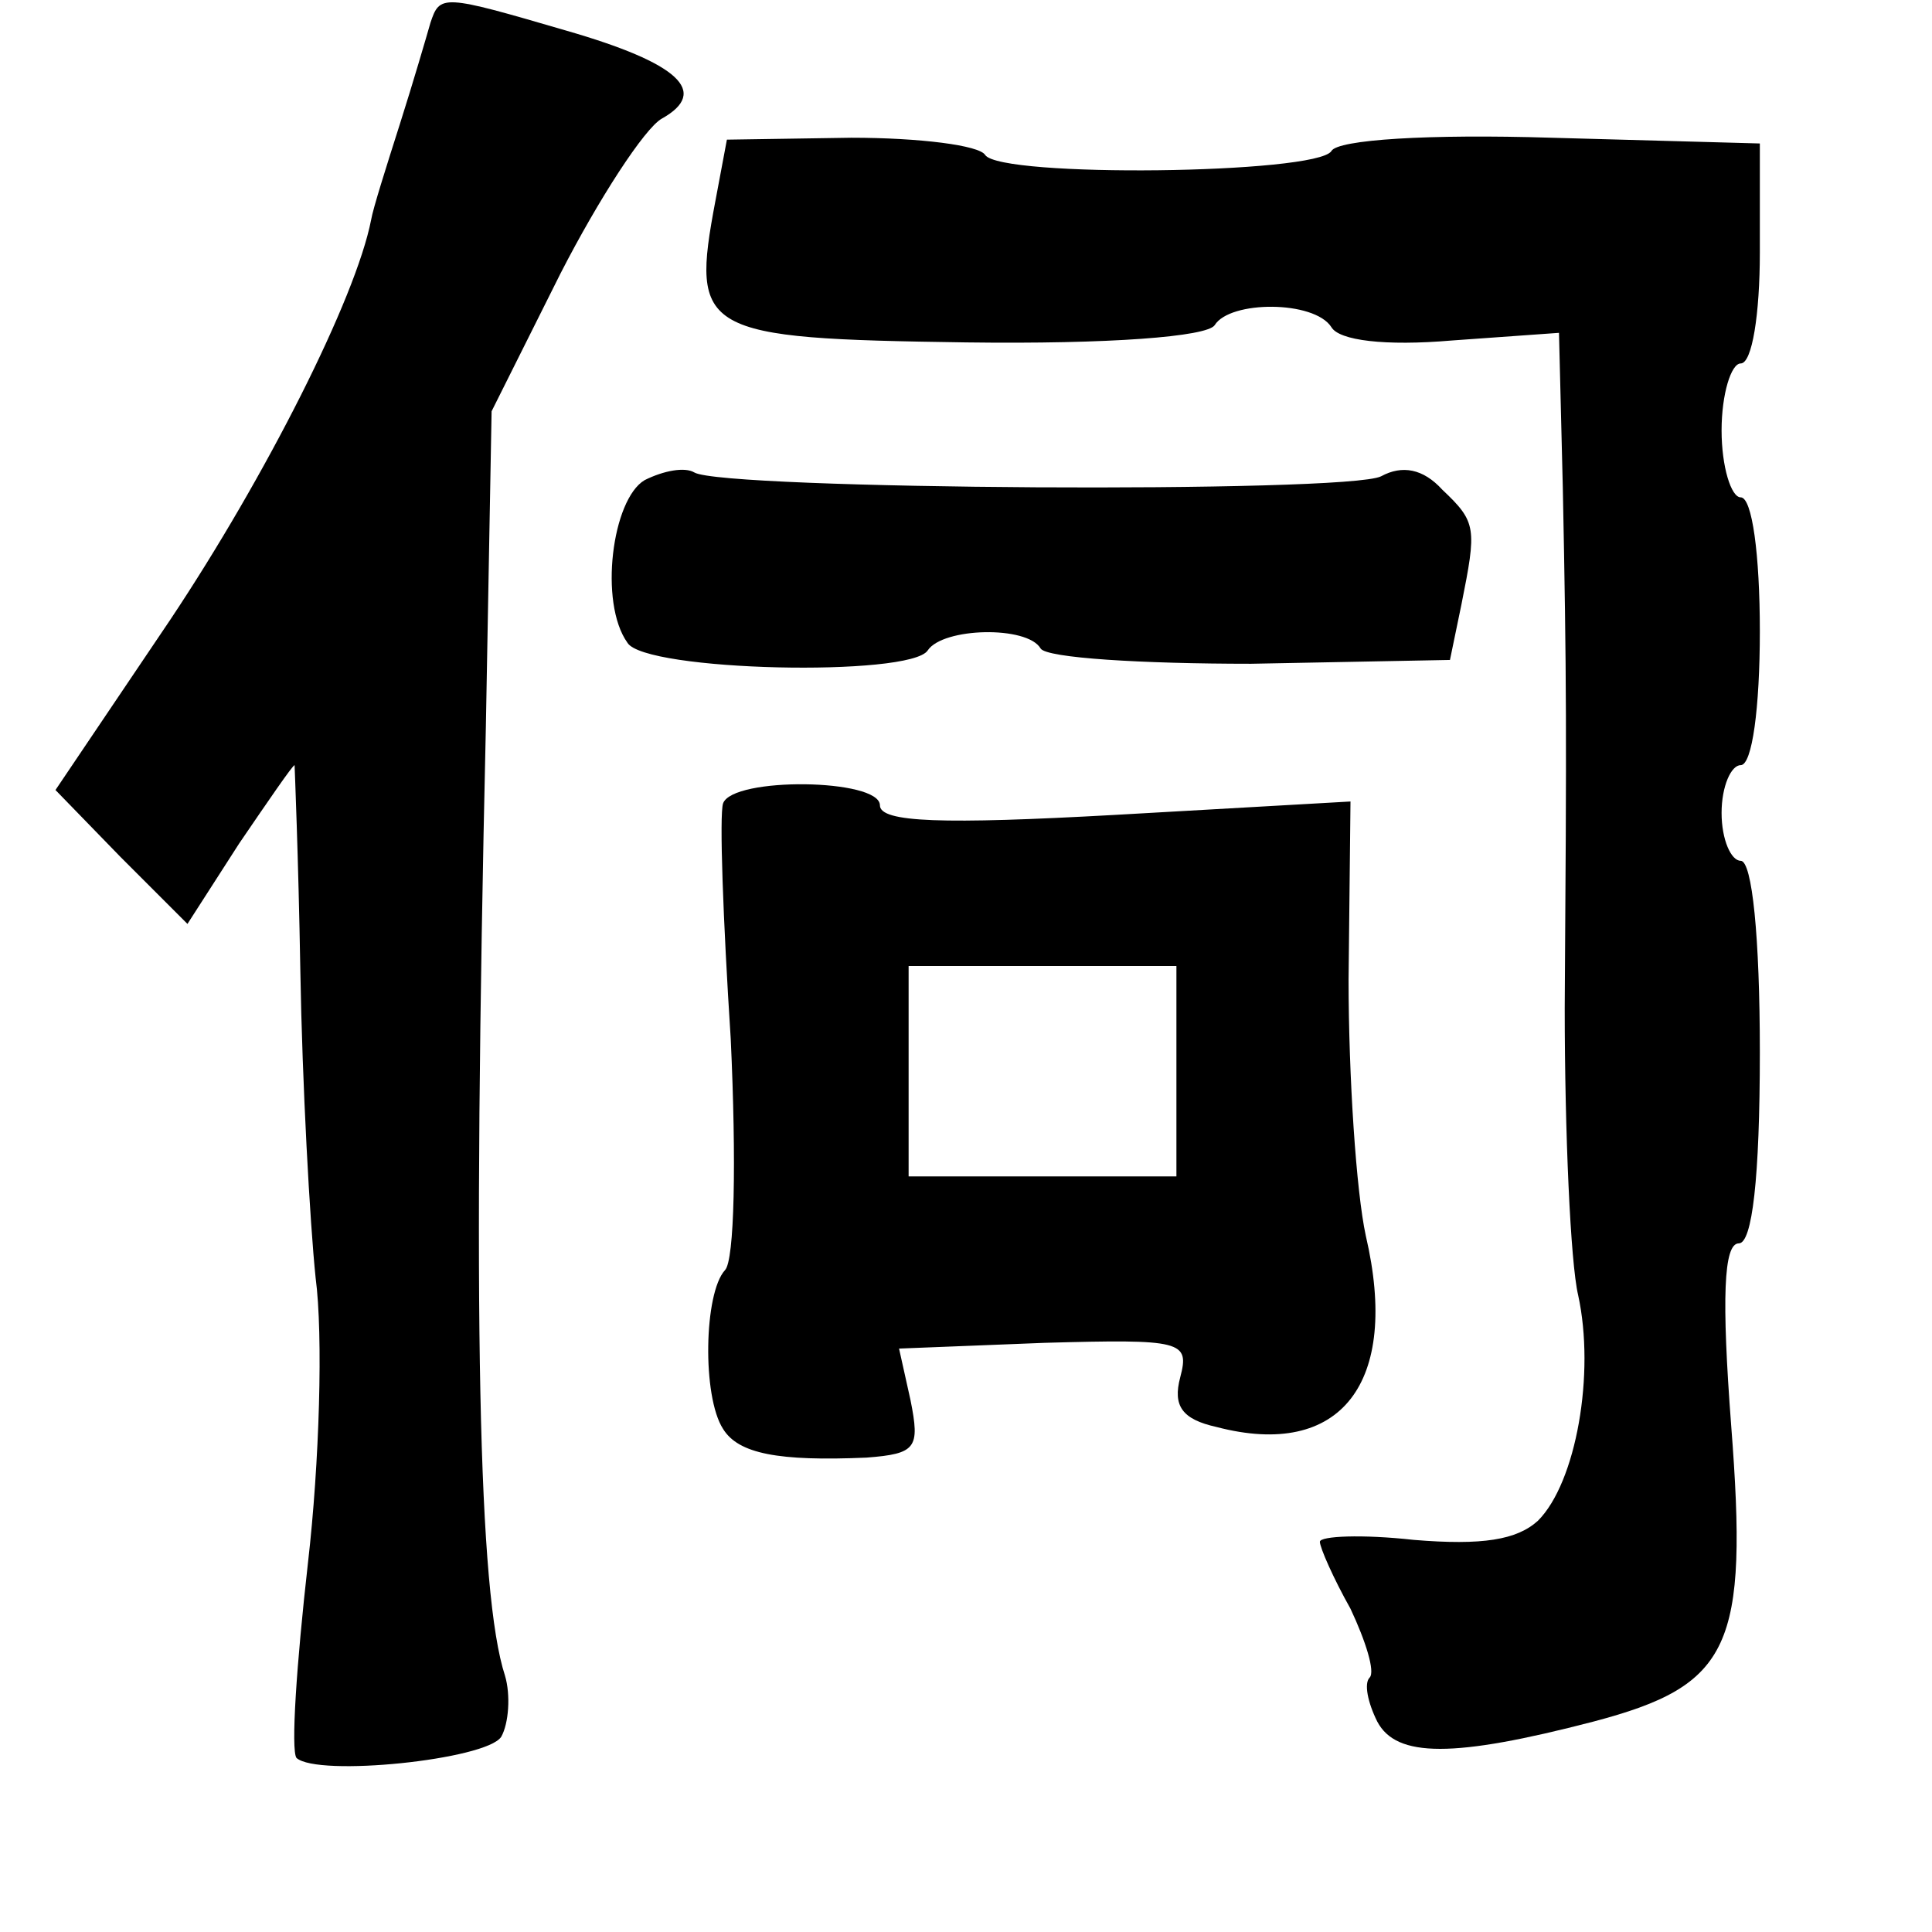 <?xml version="1.0" standalone="no"?>
<!DOCTYPE svg PUBLIC "-//W3C//DTD SVG 20010904//EN"
 "http://www.w3.org/TR/2001/REC-SVG-20010904/DTD/svg10.dtd">
<svg version="1.0" xmlns="http://www.w3.org/2000/svg"
 width="101pt" height="101pt" viewBox="0 0 101 101"
 preserveAspectRatio="xMidYMid meet">
<g transform="translate(0,101) scale(0.1,-0.1)"
fill="#000000" stroke="none">
<path d="M225 998 c-2 -7 -9 -31 -16 -53 -7 -22 -14 -44 -15 -50 -8 -41 -55
-134 -105 -209 l-60 -89 34 -35 35 -35 27 42 c15 22 28 41 29 41 0 0 2 -48 3
-107 1 -60 5 -132 8 -161 4 -30 2 -97 -4 -149 -6 -53 -9 -98 -6 -102 11 -10
99 -1 107 11 4 7 5 22 2 32 -14 43 -17 187 -10 496 l3 165 36 72 c20 39 44 76
53 81 25 14 9 29 -50 46 -65 19 -66 19 -71 4z"/>
<path d="M374 905 c-13 -69 -8 -72 131 -74 75 -1 126 3 130 9 8 13 52 13 61
-1 4 -7 28 -10 63 -7 l56 4 2 -81 c2 -100 2 -127 1 -272 0 -65 3 -133 7 -150
9 -41 -1 -98 -21 -118 -11 -10 -29 -13 -65 -10 -27 3 -49 2 -49 -1 0 -3 7 -19
16 -35 8 -17 13 -33 10 -36 -3 -3 -1 -13 4 -23 10 -19 40 -19 113 0 72 19 81
39 72 155 -5 66 -4 95 4 95 7 0 11 34 11 100 0 60 -4 100 -10 100 -5 0 -10 11
-10 25 0 14 5 25 10 25 6 0 10 30 10 70 0 40 -4 70 -10 70 -5 0 -10 16 -10 35
0 19 5 35 10 35 6 0 10 26 10 58 l0 57 -109 3 c-64 2 -112 -1 -115 -7 -8 -12
-173 -14 -181 -2 -3 5 -34 9 -70 9 l-65 -1 -6 -32z"/>
<path d="M337 759 c-17 -10 -24 -64 -9 -85 9 -15 148 -18 157 -4 8 12 52 13
59 1 3 -5 53 -8 110 -8 l104 2 6 29 c8 40 8 43 -10 60 -10 11 -21 13 -32 7
-18 -9 -344 -7 -359 2 -5 3 -16 1 -26 -4z"/>
<path d="M378 590 c-2 -6 0 -61 4 -123 3 -64 2 -116 -3 -121 -11 -12 -12 -66
-1 -83 8 -13 29 -17 75 -15 26 2 28 5 23 30 l-6 27 76 3 c72 2 76 1 71 -18 -4
-15 1 -22 19 -26 65 -17 96 23 78 100 -5 23 -9 83 -9 134 l1 93 -123 -7 c-90
-5 -123 -4 -123 5 0 14 -77 15 -82 1z m237 -140 l0 -55 -70 0 -70 0 0 55 0 55
70 0 70 0 0 -55z"/>
</g>
</svg>
